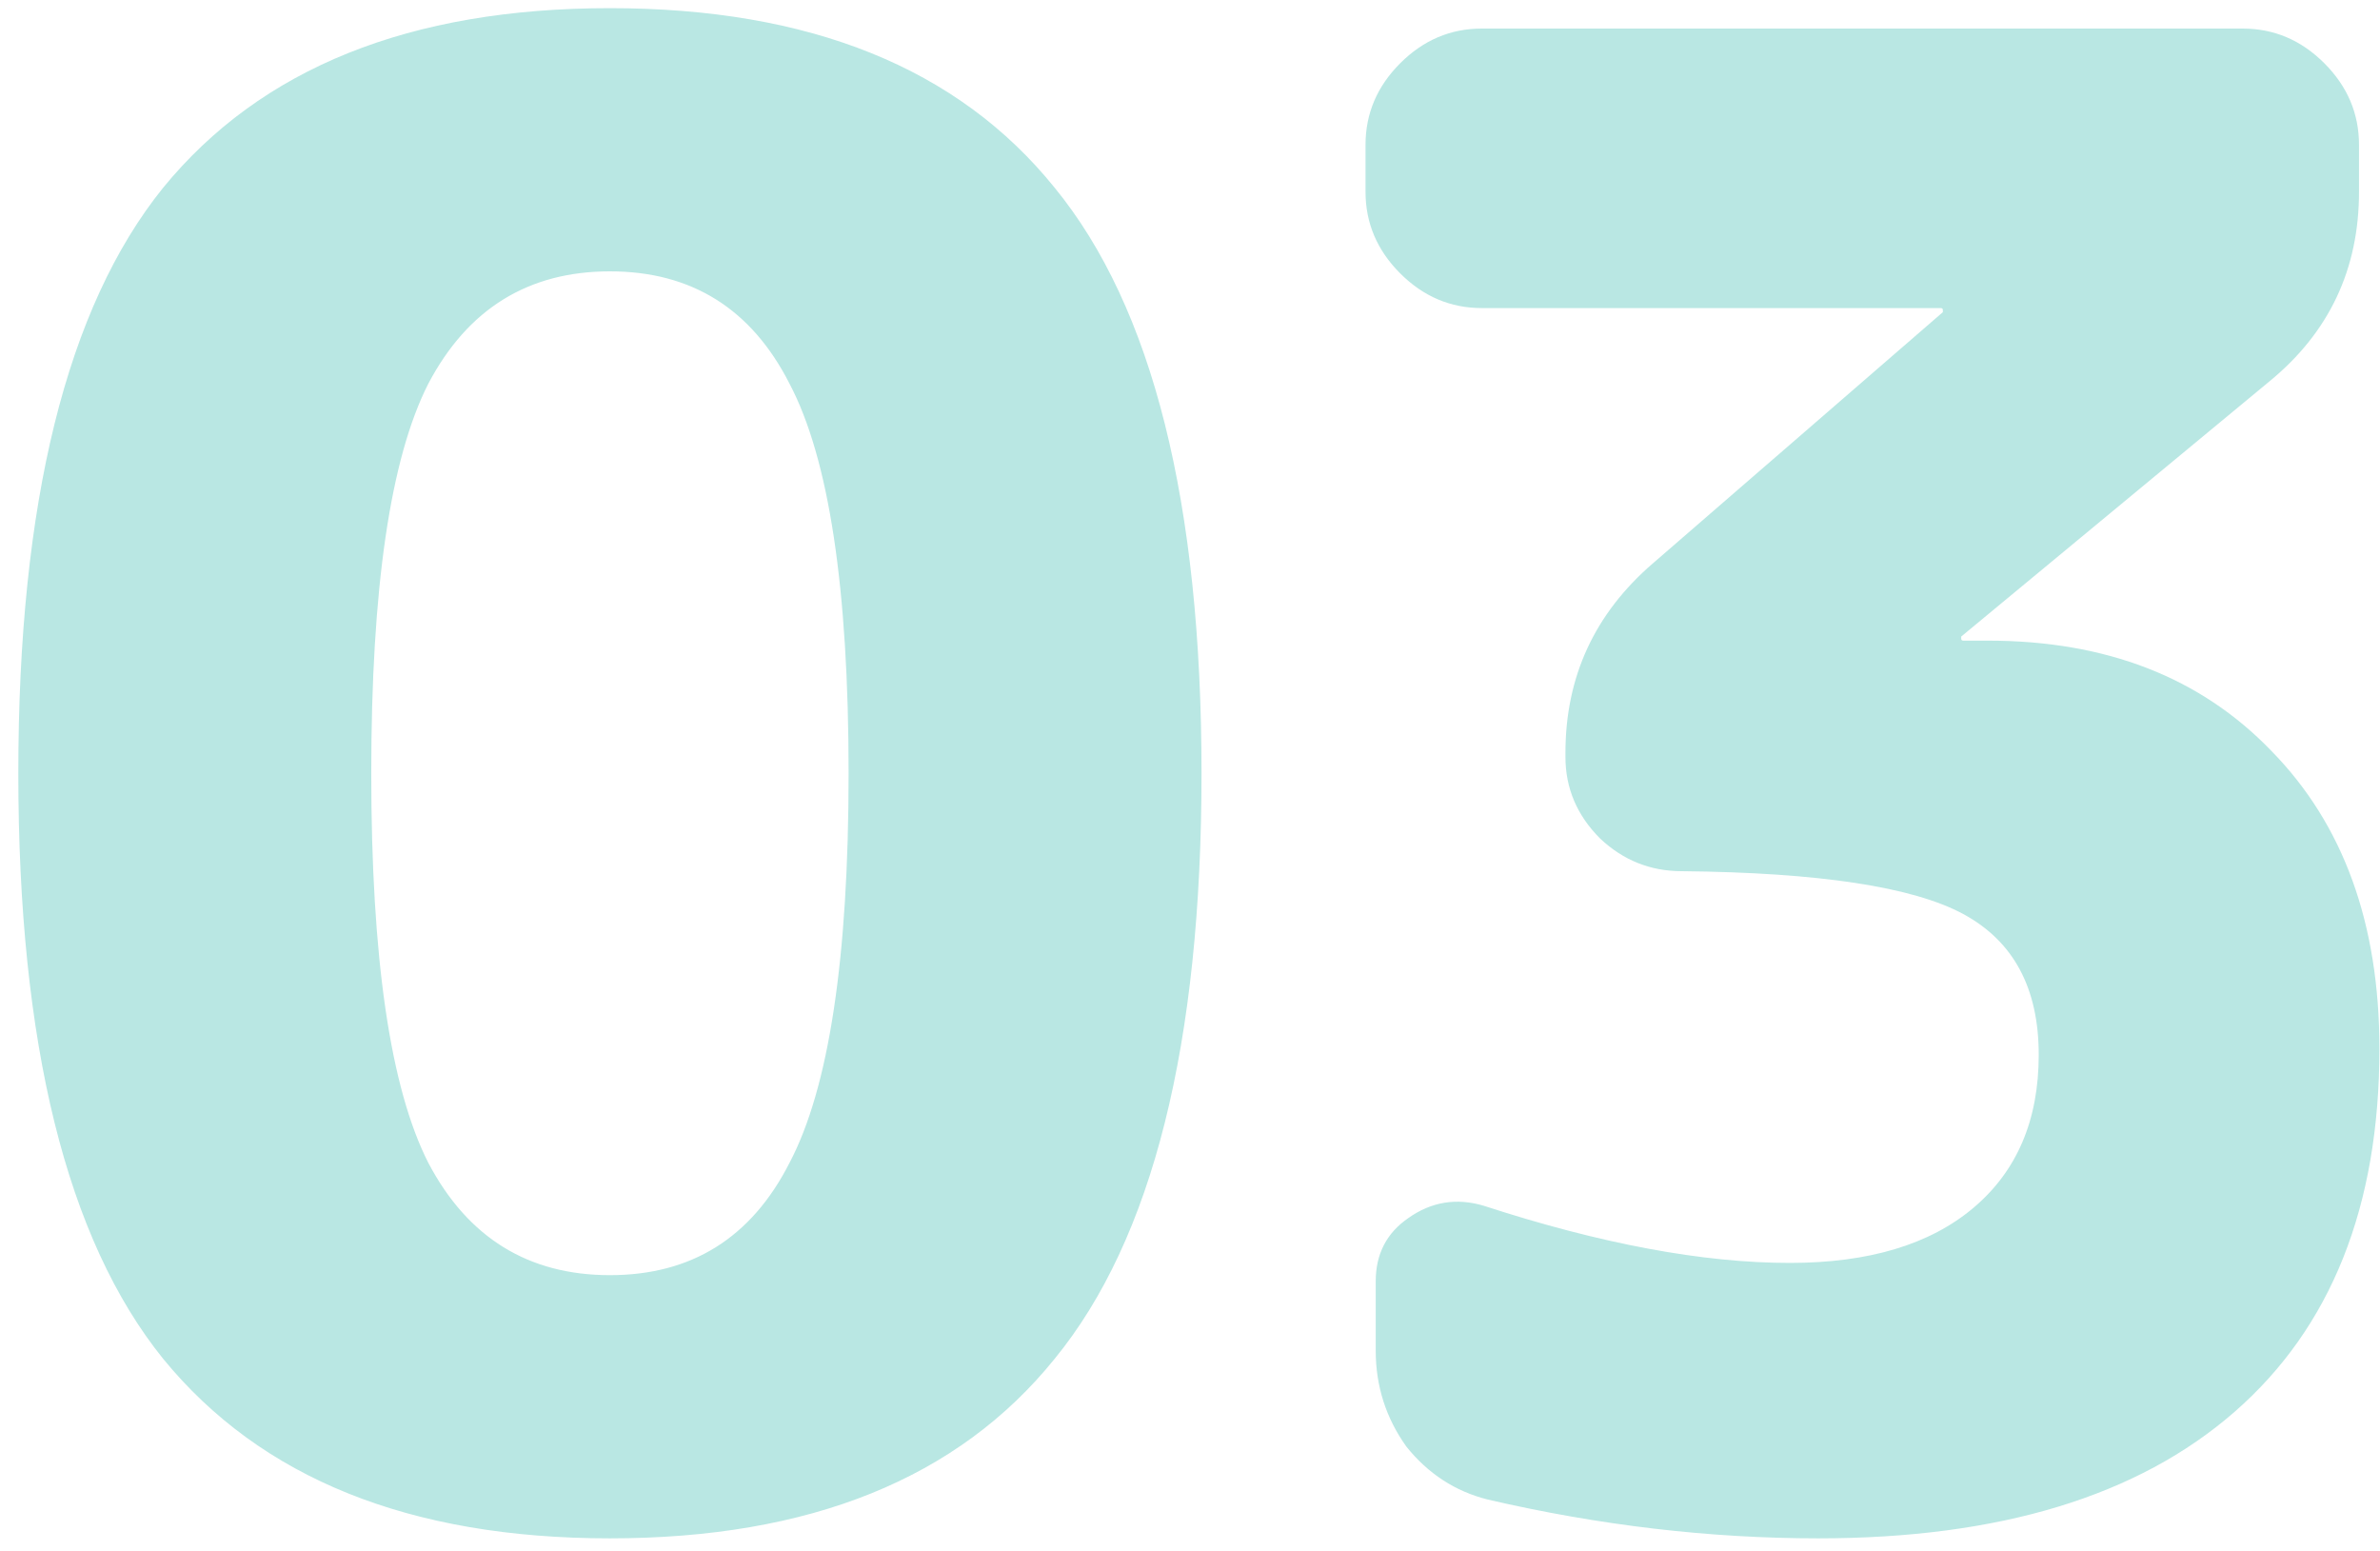 <svg width="112" height="73" viewBox="0 0 112 73" fill="none" xmlns="http://www.w3.org/2000/svg">
<path d="M37.151 18.048C35.358 14.528 32.542 12.768 28.703 12.768C24.863 12.768 22.015 14.528 20.159 18.048C18.366 21.568 17.471 27.68 17.471 36.384C17.471 45.088 18.366 51.2 20.159 54.72C22.015 58.24 24.863 60 28.703 60C32.542 60 35.358 58.24 37.151 54.72C39.007 51.2 39.934 45.088 39.934 36.384C39.934 27.68 39.007 21.568 37.151 18.048ZM49.63 63.936C45.087 69.568 38.111 72.384 28.703 72.384C19.294 72.384 12.287 69.568 7.678 63.936C3.135 58.304 0.862 49.12 0.862 36.384C0.862 23.648 3.135 14.464 7.678 8.832C12.287 3.2 19.294 0.384 28.703 0.384C38.111 0.384 45.087 3.2 49.63 8.832C54.239 14.464 56.542 23.648 56.542 36.384C56.542 49.12 54.239 58.304 49.63 63.936ZM69.732 14.496C68.26 14.496 66.98 13.952 65.892 12.864C64.804 11.776 64.26 10.496 64.26 9.024V6.816C64.26 5.344 64.804 4.064 65.892 2.976C66.98 1.888 68.26 1.344 69.732 1.344H105.54C107.012 1.344 108.292 1.888 109.38 2.976C110.468 4.064 111.012 5.344 111.012 6.816V9.024C111.012 12.672 109.604 15.648 106.788 17.952L92.292 29.952V30.048C92.292 30.112 92.324 30.144 92.388 30.144H93.54C99.108 30.144 103.556 31.872 106.884 35.328C110.276 38.784 111.972 43.456 111.972 49.344C111.972 56.768 109.7 62.464 105.156 66.432C100.612 70.4 94.084 72.384 85.572 72.384C80.452 72.384 75.268 71.776 70.02 70.56C68.484 70.176 67.204 69.344 66.18 68.064C65.22 66.72 64.74 65.216 64.74 63.552V60.288C64.74 59.008 65.252 58.016 66.276 57.312C67.364 56.544 68.548 56.352 69.828 56.736C75.332 58.528 80.132 59.424 84.228 59.424C87.94 59.424 90.82 58.56 92.868 56.832C94.916 55.104 95.94 52.704 95.94 49.632C95.94 46.496 94.756 44.288 92.388 43.008C90.02 41.728 85.604 41.056 79.14 40.992C77.668 40.992 76.388 40.48 75.3 39.456C74.212 38.368 73.668 37.088 73.668 35.616V35.424C73.668 31.84 75.044 28.864 77.796 26.496L91.428 14.688V14.592C91.428 14.528 91.396 14.496 91.332 14.496H69.732Z" fill="#B9E7E3"/>
</svg>
